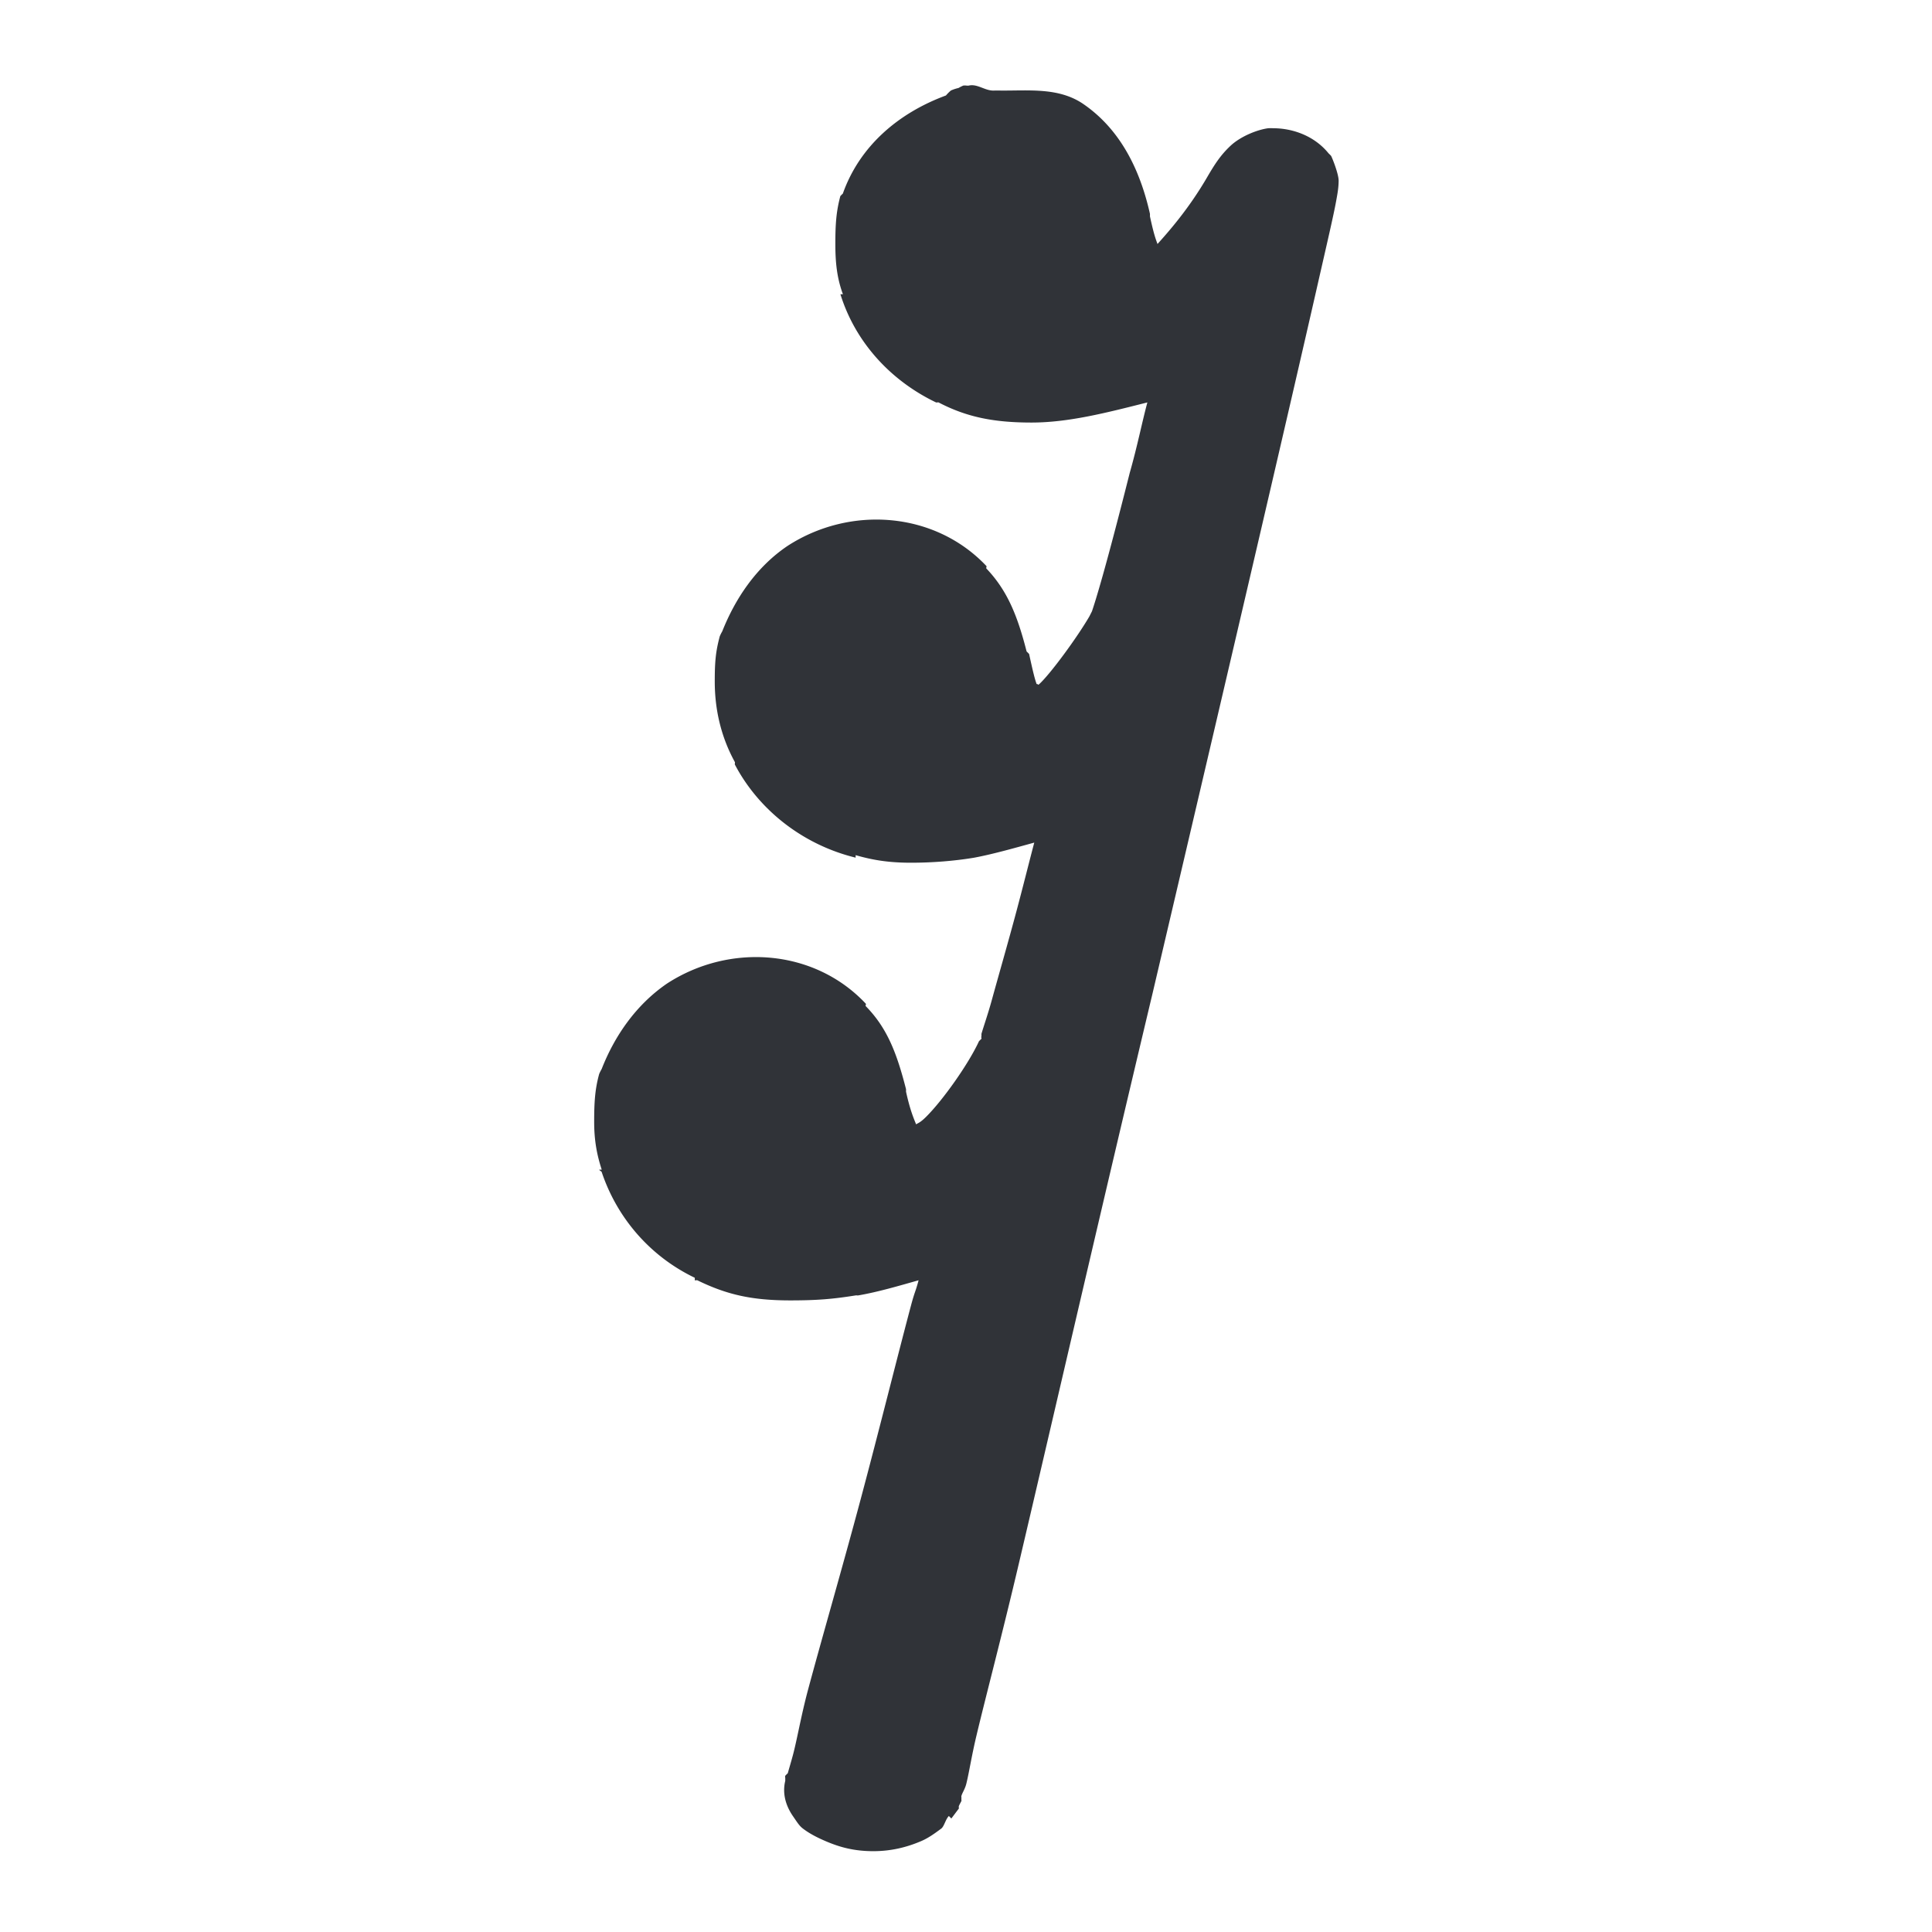 <?xml version='1.0'?><svg height='24' version='1.1' width='24' xmlns='http://www.w3.org/2000/svg'><g transform='translate(-220,-280)'><path d='m 232.125,281.537 c -0.564,0.11 -1.003,0.504 -1.195,1.046 -0.047,0.175 -0.047,0.217 -0.047,0.457 0,0.238 0,0.328 0.047,0.457 0.15,0.482 0.457,0.849 0.935,1.066 0.324,0.175 0.477,0.197 0.934,0.197 0.568,0 1.046,-0.085 1.81,-0.324 0.196,-0.069 0.345,-0.111 0.345,-0.111 0.021,0 -0.175,0.765 -0.436,1.678 -0.323,1.284 -0.456,1.698 -0.499,1.826 -0.175,0.329 -0.546,0.828 -0.784,1.046 -0.219,0.197 -0.346,0.239 -0.564,0.154 -0.197,-0.107 -0.264,-0.217 -0.392,-0.806 -0.111,-0.436 -0.197,-0.674 -0.371,-0.85 -0.457,-0.499 -1.242,-0.563 -1.849,-0.17 -0.285,0.192 -0.503,0.499 -0.631,0.824 -0.047,0.175 -0.047,0.217 -0.047,0.457 0,0.329 0.026,0.504 0.176,0.764 0.217,0.436 0.674,0.786 1.199,0.913 0.239,0.069 0.85,0.069 1.263,0 0.346,-0.063 0.76,-0.175 1.175,-0.303 0.196,-0.065 0.35,-0.111 0.35,-0.111 0,0.022 -0.871,3.333 -0.918,3.398 -0.17,0.371 -0.52,0.828 -0.781,1.088 -0.282,0.282 -0.435,0.329 -0.674,0.239 -0.197,-0.107 -0.264,-0.218 -0.392,-0.807 -0.111,-0.435 -0.197,-0.674 -0.371,-0.845 -0.457,-0.504 -1.242,-0.568 -1.849,-0.175 -0.285,0.196 -0.503,0.499 -0.631,0.828 -0.047,0.17 -0.047,0.217 -0.047,0.456 0,0.239 0,0.325 0.047,0.457 0.15,0.479 0.457,0.85 0.935,1.067 0.35,0.175 0.477,0.197 0.956,0.197 0.35,0 0.461,0 0.742,-0.047 0.393,-0.065 0.807,-0.192 1.264,-0.325 l 0.282,-0.111 0,0.069 c -0.022,0.085 -1.853,6.965 -1.874,7.008 -0.022,0.089 0.371,0.26 0.61,0.26 0.239,0 0.589,-0.15 0.611,-0.26 0.021,-0.022 1.066,-4.529 2.373,-10.012 2.33,-9.927 2.33,-9.949 2.288,-10.017 -0.069,-0.085 -0.176,-0.128 -0.308,-0.128 -0.153,0.021 -0.217,0.085 -0.371,0.345 -0.303,0.526 -0.652,0.981 -0.845,1.135 -0.132,0.085 -0.244,0.085 -0.414,0.022 -0.197,-0.111 -0.264,-0.219 -0.392,-0.807 -0.132,-0.589 -0.286,-0.849 -0.611,-1.066 -0.303,-0.197 -0.696,-0.26 -1.046,-0.175 z' style='fill:#303338;fill-rule:evenodd'/><path d='m 231.969,281.062 a 0.5,0.5 0 0 0 -0.062,0.031 0.5,0.5 0 0 0 -0.094,0.031 0.5,0.5 0 0 0 -0.062,0.062 c -0.586,0.216 -1.071,0.625 -1.281,1.219 a 0.5,0.5 0 0 0 -0.031,0.031 c -0.052,0.194 -0.062,0.354 -0.062,0.594 0,0.238 0.021,0.426 0.094,0.625 l -0.031,0 c 0.181,0.584 0.612,1.068 1.188,1.344 0.007,0.003 0.025,-0.003 0.031,0 0.356,0.186 0.696,0.25 1.156,0.25 0.458,0 0.928,-0.121 1.438,-0.25 -0.07,0.262 -0.124,0.542 -0.219,0.875 -0.31,1.23 -0.427,1.594 -0.469,1.719 -0.002,0.005 -0.03,0.059 -0.031,0.062 -0.156,0.268 -0.486,0.717 -0.625,0.844 -0.02,0.018 -0.017,-0.011 -0.031,0 -0.024,-0.065 -0.045,-0.15 -0.094,-0.375 a 0.5,0.5 0 0 0 -0.031,-0.031 c -0.113,-0.442 -0.238,-0.756 -0.5,-1.031 -0.006,-0.007 0.007,-0.025 0,-0.031 -0.637,-0.674 -1.685,-0.757 -2.469,-0.25 -0.392,0.264 -0.652,0.659 -0.812,1.062 a 0.5,0.5 0 0 0 -0.031,0.062 c -0.052,0.194 -0.062,0.323 -0.062,0.562 0,0.345 0.077,0.686 0.25,1 0.003,0.006 -0.003,0.025 0,0.031 0.3,0.57 0.852,0.998 1.5,1.156 l 0,-0.031 c 0.228,0.066 0.429,0.094 0.688,0.094 0.259,0 0.535,-0.021 0.781,-0.062 0.228,-0.042 0.499,-0.119 0.75,-0.188 -0.07,0.265 -0.137,0.537 -0.219,0.844 -0.112,0.419 -0.225,0.808 -0.312,1.125 -0.044,0.159 -0.098,0.314 -0.125,0.406 a 0.5,0.5 0 0 0 0,0.031 c -0.007,0.011 0.003,0.026 0,0.031 a 0.5,0.5 0 0 0 -0.031,0.031 c -0.127,0.277 -0.444,0.727 -0.656,0.938 -0.076,0.076 -0.101,0.077 -0.125,0.094 -0.022,-0.058 -0.072,-0.163 -0.125,-0.406 a 0.5,0.5 0 0 0 0,-0.031 c -0.113,-0.441 -0.231,-0.757 -0.5,-1.031 -0.007,-0.007 0.007,-0.025 0,-0.031 -0.636,-0.678 -1.685,-0.759 -2.469,-0.25 -0.387,0.265 -0.652,0.653 -0.812,1.062 a 0.5,0.5 0 0 0 -0.031,0.062 c -0.053,0.193 -0.062,0.356 -0.062,0.594 0,0.228 0.033,0.408 0.094,0.594 l -0.031,0 c 0.004,0.014 0.026,0.017 0.031,0.031 0.188,0.561 0.593,1.042 1.156,1.312 l 0,0.031 c 0.007,0.003 0.025,-0.003 0.031,0 0.365,0.178 0.675,0.25 1.156,0.25 0.337,0 0.53,-0.017 0.812,-0.062 0.01,-0.002 0.022,0.002 0.031,0 0.246,-0.042 0.505,-0.119 0.75,-0.188 -0.04,0.151 -0.045,0.129 -0.094,0.312 -0.175,0.658 -0.393,1.538 -0.625,2.406 -0.232,0.868 -0.481,1.723 -0.656,2.375 -0.087,0.326 -0.136,0.621 -0.188,0.812 -0.026,0.096 -0.048,0.167 -0.062,0.219 a 0.5,0.5 0 0 0 -0.031,0.031 c -0.005,0.011 6.9e-4,0.029 0,0.031 a 0.5,0.5 0 0 0 0,0.031 c -0.048,0.197 0.038,0.356 0.094,0.438 0.056,0.081 0.08,0.122 0.125,0.156 0.09,0.069 0.193,0.118 0.281,0.156 0.177,0.076 0.355,0.125 0.594,0.125 0.224,0 0.419,-0.05 0.594,-0.125 0.087,-0.037 0.164,-0.092 0.25,-0.156 0.035,-0.026 0.054,-0.116 0.094,-0.156 l 0.031,0.031 c 8e-5,-9e-5 0.094,-0.125 0.094,-0.125 1.1e-4,-2.2e-4 -0.004,-0.022 0,-0.031 0.007,-0.018 0.029,-0.055 0.031,-0.062 0.002,-0.008 -0.002,-0.023 0,-0.031 0.002,-0.008 -0.003,-0.021 0,-0.031 0.01,-0.039 0.046,-0.087 0.062,-0.156 0.034,-0.138 0.064,-0.338 0.125,-0.594 0.122,-0.512 0.318,-1.249 0.531,-2.156 0.427,-1.815 1.003,-4.322 1.656,-7.062 1.165,-4.964 1.744,-7.46 2.031,-8.719 0.143,-0.629 0.216,-0.938 0.25,-1.125 0.017,-0.093 0.03,-0.163 0.031,-0.25 0.002,-0.087 -0.085,-0.299 -0.094,-0.312 a 0.5,0.5 0 0 0 -0.031,-0.031 c -0.177,-0.219 -0.448,-0.312 -0.688,-0.312 a 0.5,0.5 0 0 0 -0.062,0 c -0.136,0.018 -0.344,0.101 -0.469,0.219 -0.125,0.117 -0.198,0.234 -0.281,0.375 -0.24,0.417 -0.506,0.711 -0.625,0.844 -0.024,-0.066 -0.046,-0.122 -0.094,-0.344 a 0.5,0.5 0 0 0 0,-0.031 c -0.143,-0.639 -0.427,-1.096 -0.844,-1.375 -0.298,-0.193 -0.654,-0.154 -1,-0.156 -0.032,-1.9e-4 -0.062,-0.001 -0.094,0 -0.109,0.005 -0.205,-0.087 -0.312,-0.062 -0.019,0.004 -0.044,-0.004 -0.062,0 z m 0.25,0.969 a 0.5,0.5 0 0 0 0.031,0 0.5,0.5 0 0 0 0.031,0 c 0.205,-0.041 0.455,-0.016 0.625,0.094 0.232,0.156 0.254,0.211 0.375,0.75 0.067,0.306 0.121,0.524 0.219,0.719 0.098,0.195 0.301,0.36 0.438,0.438 A 0.5,0.5 0 0 0 234,284.062 c -0.419,0.105 -0.817,0.188 -1.188,0.188 -0.441,0 -0.437,0.027 -0.719,-0.125 a 0.5,0.5 0 0 0 -0.031,-0.031 c -0.359,-0.163 -0.543,-0.384 -0.656,-0.75 a 0.5,0.5 0 0 0 0,-0.031 c -0.021,-0.059 -0.031,-0.043 -0.031,-0.281 0,-0.216 0.003,-0.176 0.031,-0.281 0.138,-0.388 0.42,-0.642 0.812,-0.719 z m 3.156,1.281 c -0.011,0.048 0.012,0.042 0,0.094 -0.016,0.072 -0.107,0.42 -0.125,0.5 -1.2e-4,-8e-5 -0.204,-0.08 -0.25,-0.094 0.129,-0.12 0.251,-0.332 0.375,-0.5 z m -5.031,4.312 c 0.42,-0.272 0.909,-0.21 1.188,0.094 a 0.5,0.5 0 0 0 0.031,0 c 0.07,0.07 0.12,0.218 0.219,0.594 0.003,0.012 -0.003,0.019 0,0.031 0.062,0.286 0.125,0.5 0.219,0.688 0.098,0.195 0.297,0.361 0.438,0.438 a 0.5,0.5 0 0 0 0.031,0.031 c -0.185,0.048 -0.378,0.128 -0.531,0.156 -0.167,0.028 -0.415,0.062 -0.625,0.062 -0.21,0 -0.395,-0.028 -0.406,-0.031 a 0.5,0.5 0 0 0 -0.031,-0.031 c -0.386,-0.094 -0.735,-0.344 -0.875,-0.625 A 0.5,0.5 0 0 0 230,289 c -0.114,-0.198 -0.125,-0.229 -0.125,-0.531 0,-0.192 0.013,-0.18 0.031,-0.25 0.098,-0.246 0.259,-0.474 0.438,-0.594 z m 3.875,0.781 c -0.088,0.375 -0.148,0.627 -0.25,1.062 A 0.5,0.5 0 0 0 233.562,289.25 c 0.235,-0.215 0.458,-0.54 0.656,-0.844 z m -1.156,1.25 c -0.005,0.018 -0.023,0.062 -0.031,0.094 0,9e-5 3e-5,-0.063 0,-0.062 -3e-5,1.9e-4 0.03,-0.027 0.031,-0.031 z m -4.219,3.406 c 0.42,-0.272 0.908,-0.214 1.188,0.094 a 0.5,0.5 0 0 0 0.031,0.031 c 0.066,0.064 0.112,0.176 0.219,0.594 0.066,0.306 0.121,0.492 0.219,0.688 0.098,0.195 0.296,0.361 0.438,0.438 A 0.5,0.5 0 0 0 231,294.938 c 0.017,0.006 0.044,-0.006 0.062,0 -0.195,0.052 -0.426,0.129 -0.594,0.156 -0.26,0.043 -0.307,0.062 -0.656,0.062 -0.463,0 -0.398,0.004 -0.719,-0.156 a 0.5,0.5 0 0 0 -0.031,0 c -0.357,-0.162 -0.543,-0.418 -0.656,-0.781 -0.024,-0.068 -0.031,-0.042 -0.031,-0.281 0,-0.217 0.002,-0.209 0.031,-0.312 0.003,-0.01 -0.004,-0.018 0,-0.031 0.1,-0.221 0.27,-0.417 0.438,-0.531 z m 4.188,0.375 c -0.159,0.669 -0.291,1.162 -0.438,1.781 l 0,-0.062 a 0.5,0.5 0 0 0 -0.469,-0.5 c 0.022,-0.021 0.041,-0.041 0.062,-0.062 0.288,-0.287 0.627,-0.726 0.844,-1.156 z m -0.75,3.062 c -0.202,0.856 -0.464,1.971 -0.625,2.656 -0.214,0.907 -0.379,1.646 -0.5,2.156 -0.061,0.255 -0.092,0.46 -0.125,0.594 -0.003,0.012 0.003,0.021 0,0.031 -0.065,0.028 -0.172,0.062 -0.188,0.062 0.051,-0.189 0.076,-0.42 0.156,-0.719 0.175,-0.653 0.425,-1.538 0.656,-2.406 0.232,-0.868 0.45,-1.717 0.625,-2.375 z' style=';fill:#303338;stroke-width:1'/></g></svg>